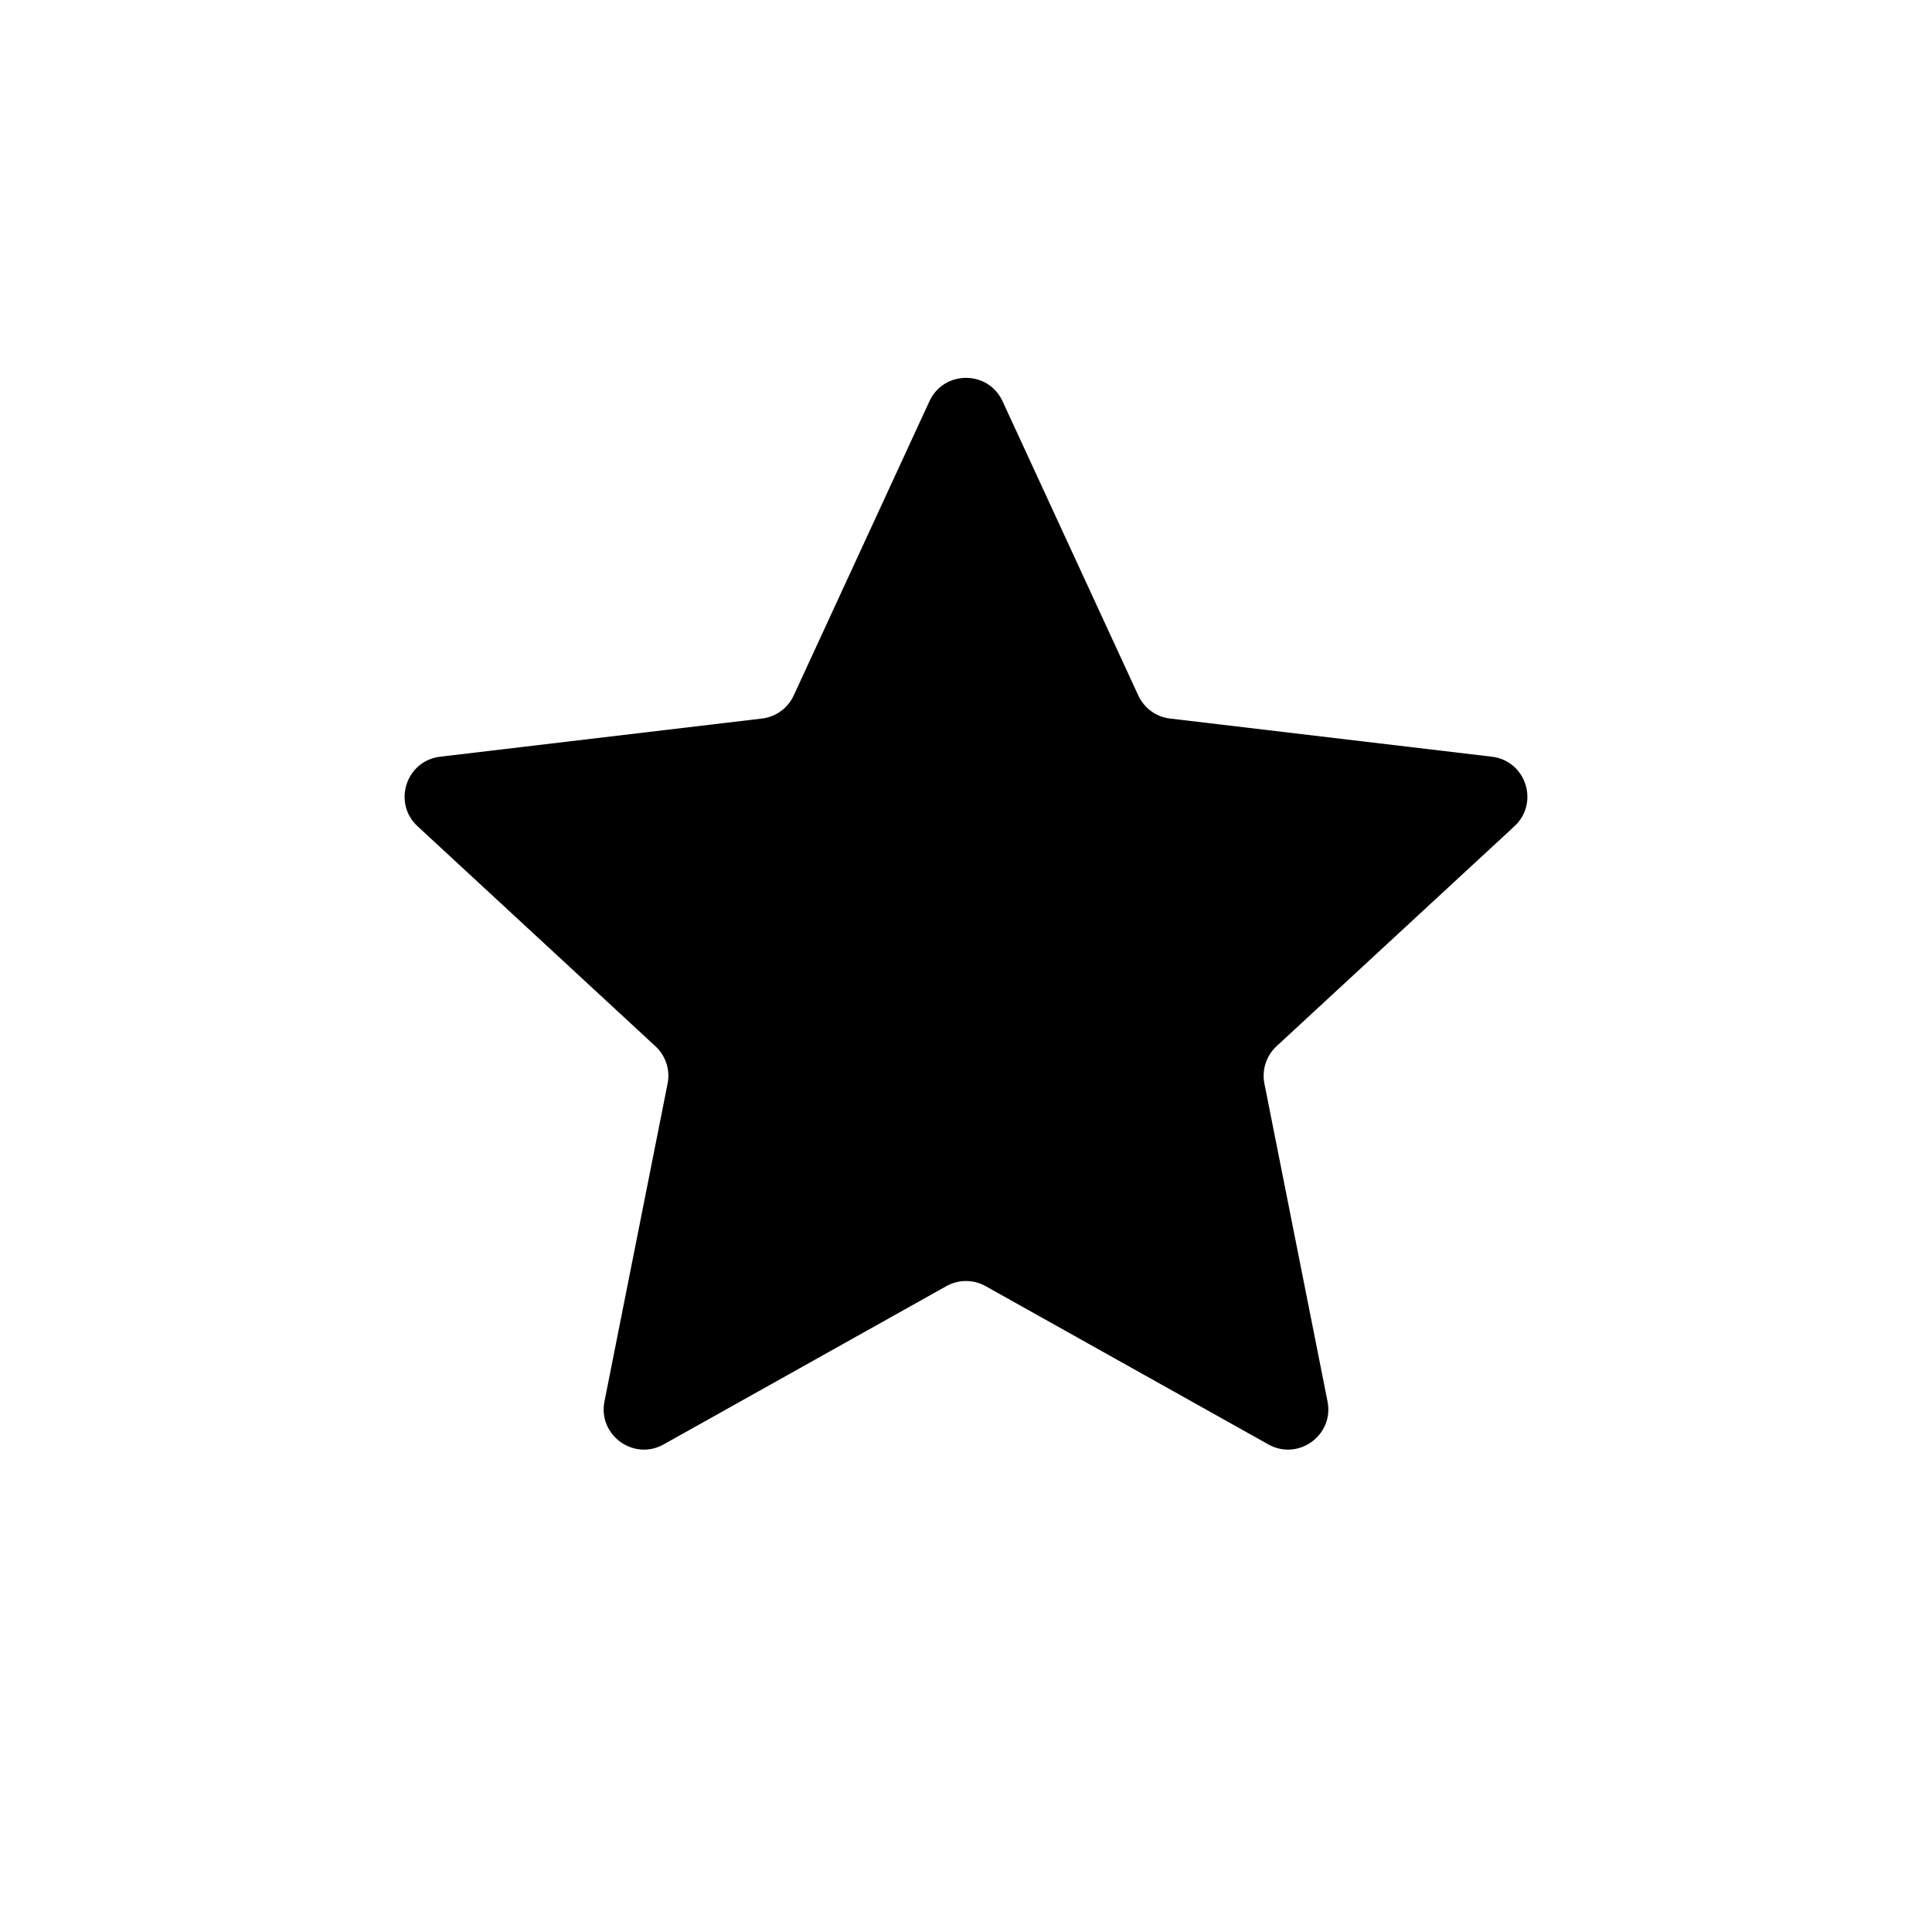 <svg width="24" height="24" viewBox="0 0 24 24" fill="none" xmlns="http://www.w3.org/2000/svg">
<path d="M11.546 4.984C11.725 4.597 12.275 4.597 12.454 4.984L14.14 8.639C14.213 8.797 14.362 8.906 14.535 8.926L18.532 9.4C18.956 9.45 19.126 9.974 18.813 10.264L15.857 12.997C15.73 13.115 15.673 13.291 15.707 13.461L16.491 17.409C16.574 17.827 16.129 18.151 15.756 17.943L12.244 15.977C12.092 15.892 11.908 15.892 11.756 15.977L8.244 17.943C7.871 18.151 7.426 17.827 7.509 17.409L8.293 13.461C8.327 13.291 8.27 13.115 8.142 12.997L5.187 10.264C4.874 9.974 5.044 9.45 5.468 9.4L9.465 8.926C9.638 8.906 9.787 8.797 9.86 8.639L11.546 4.984Z" fill="currentColor"/>
</svg>
